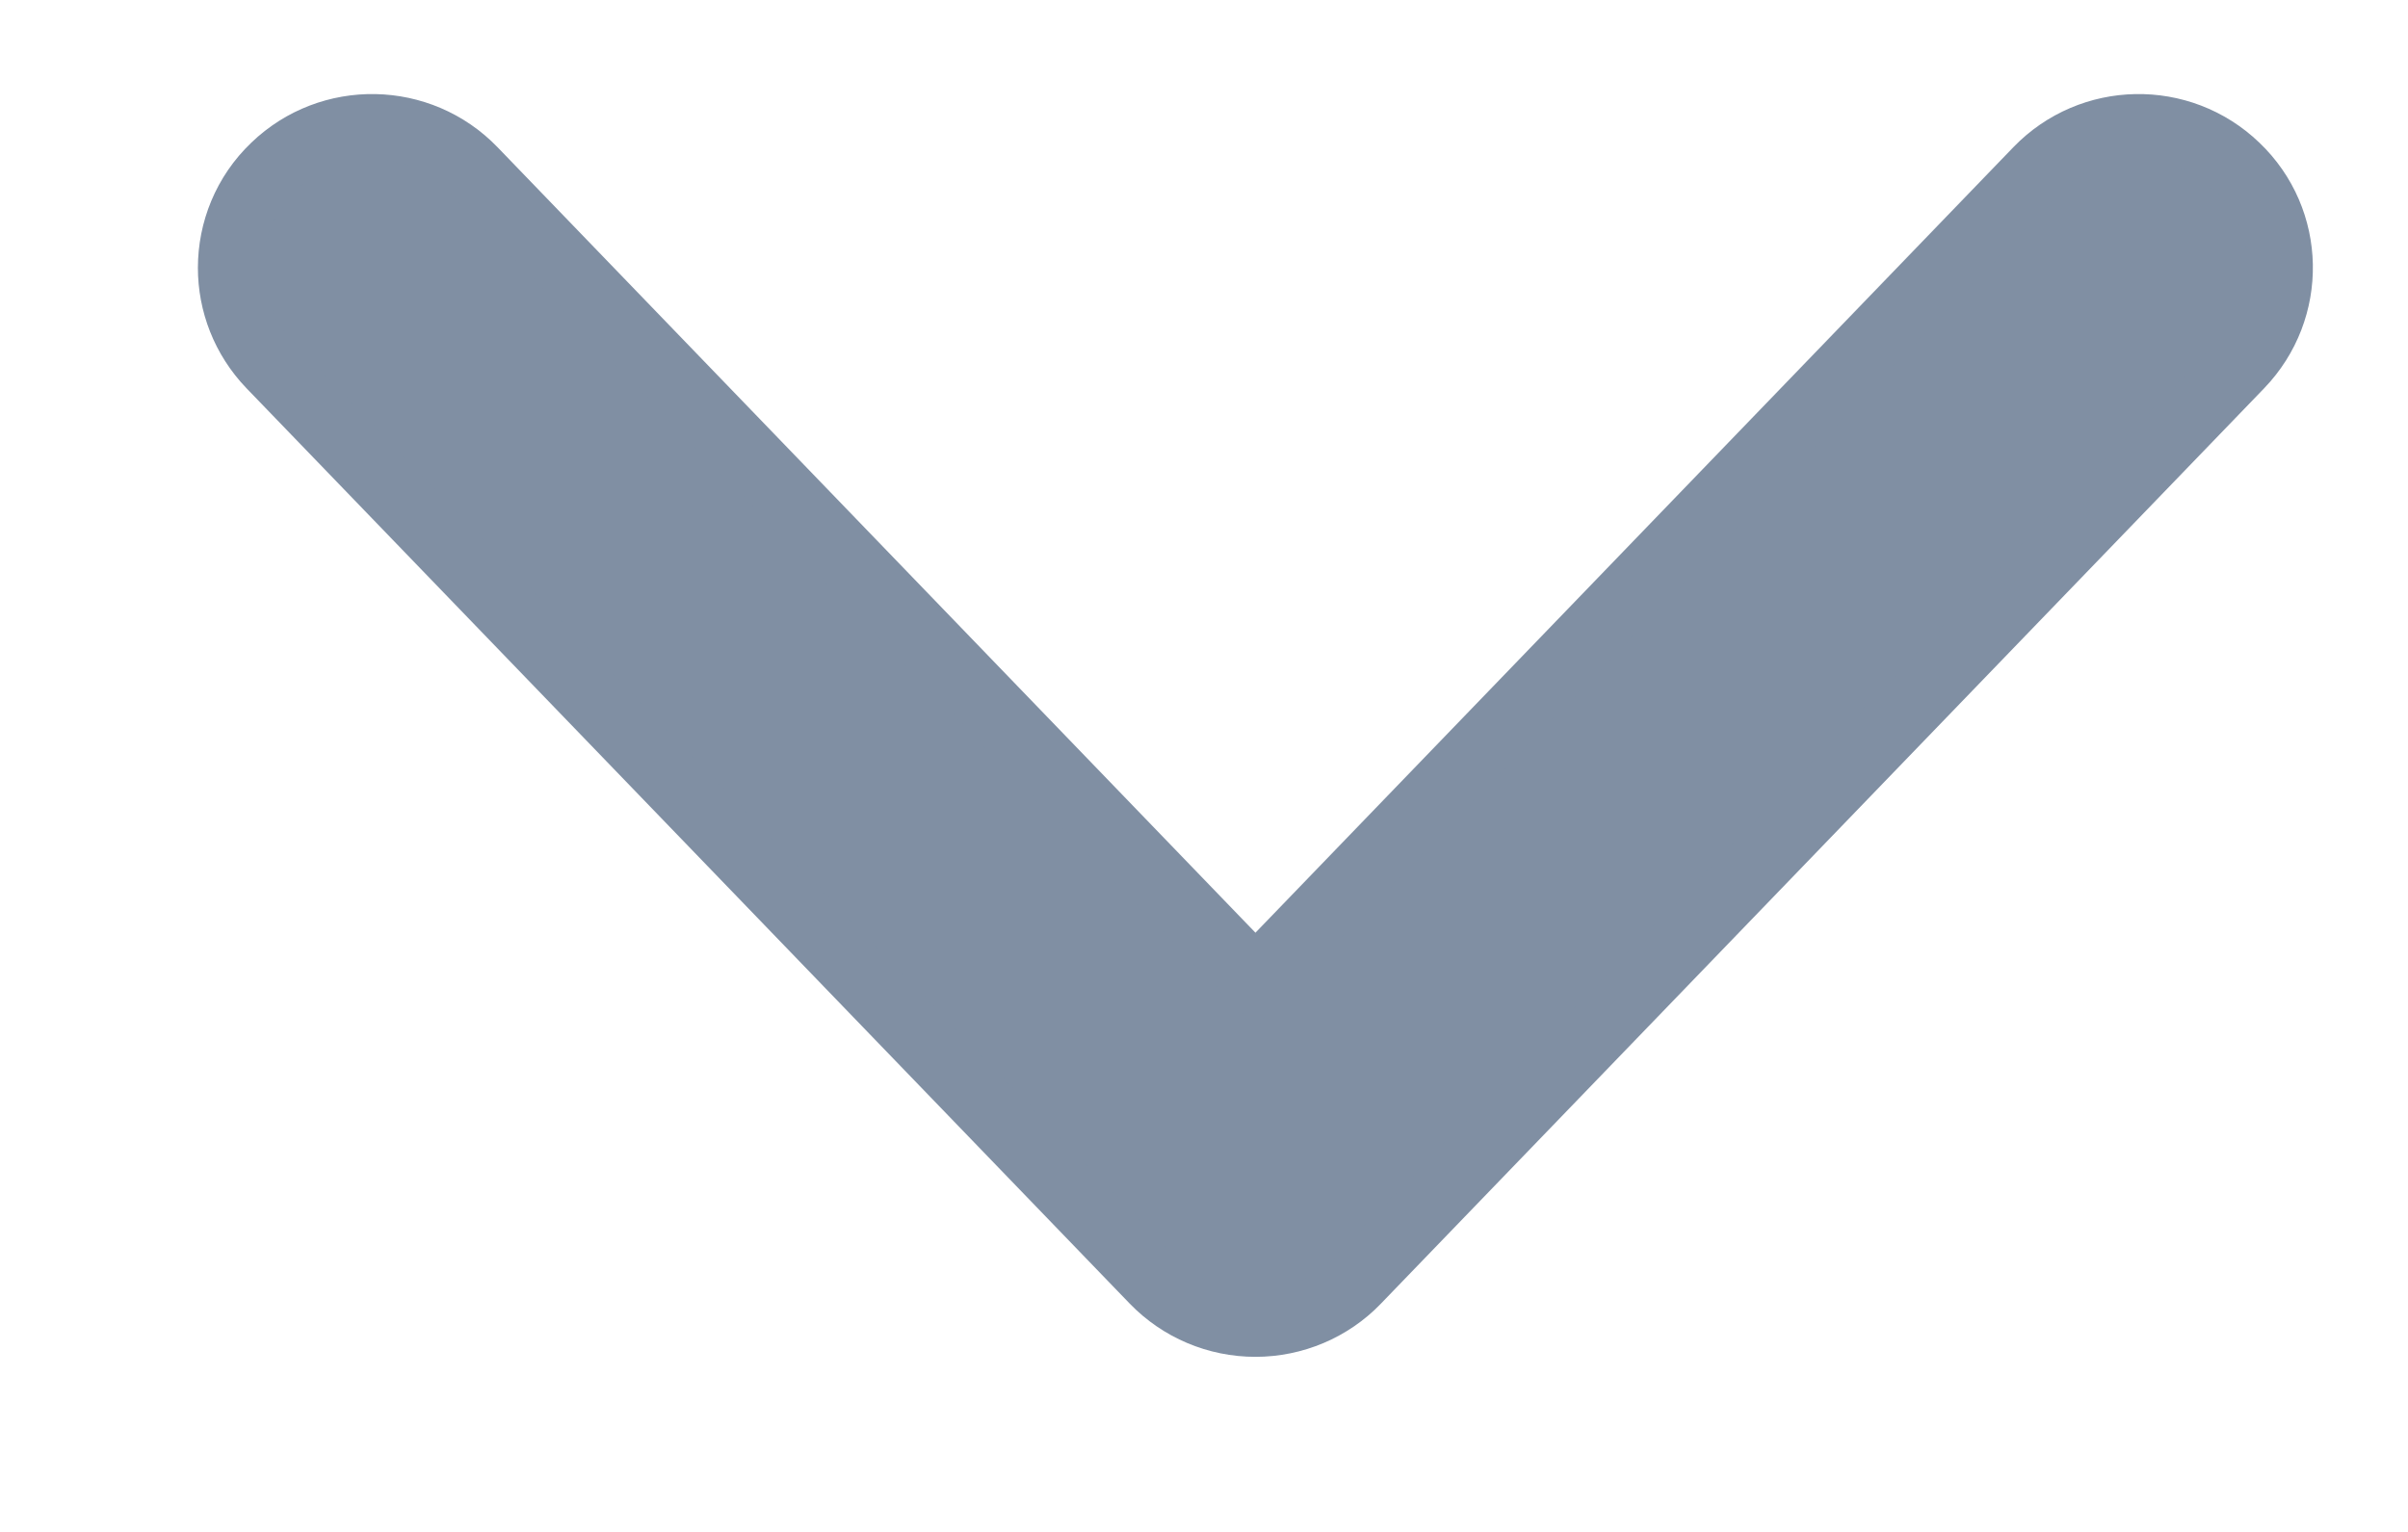 <?xml version="1.0" encoding="UTF-8"?>
<svg width="11px" height="7px" viewBox="0 0 11 7" version="1.1" xmlns="http://www.w3.org/2000/svg" xmlns:xlink="http://www.w3.org/1999/xlink">
    <!-- Generator: sketchtool 50.2 (55047) - http://www.bohemiancoding.com/sketch -->
    <title>92DEE0EF-BDD9-4368-B5BD-EE408A855697</title>
    <desc>Created with sketchtool.</desc>
    <defs></defs>
    <g id="Conference" stroke="none" stroke-width="1" fill="none" fill-rule="evenodd">
        <g id="page1" transform="translate(-861, -541)" fill="#808FA3" stroke="#808FA3" stroke-width="0.3">
            <g id="pop-up-1" transform="translate(270, 232)">
                <g id="Group-5" transform="translate(480, 111)">
                    <g id="time" transform="translate(1, 152.492)">
                        <path d="M118.273,52.393 C118.529,52.64 118.537,53.049 118.29,53.306 C118.164,53.438 117.995,53.504 117.826,53.504 C117.666,53.504 117.505,53.444 117.38,53.324 L113.197,49.289 C113.071,49.167 113,48.999 113,48.823 C113,48.648 113.071,48.479 113.197,48.358 L117.38,44.323 C117.637,44.076 118.044,44.083 118.29,44.341 C118.537,44.598 118.529,45.006 118.273,45.253 L114.572,48.823 L118.273,52.393 Z" id="chevron" transform="translate(115.735, 48.823) scale(-1, 1) rotate(-90) translate(-115.735, -48.823) "></path>
                    </g>
                </g>
            </g>
        </g>
    </g>
</svg>